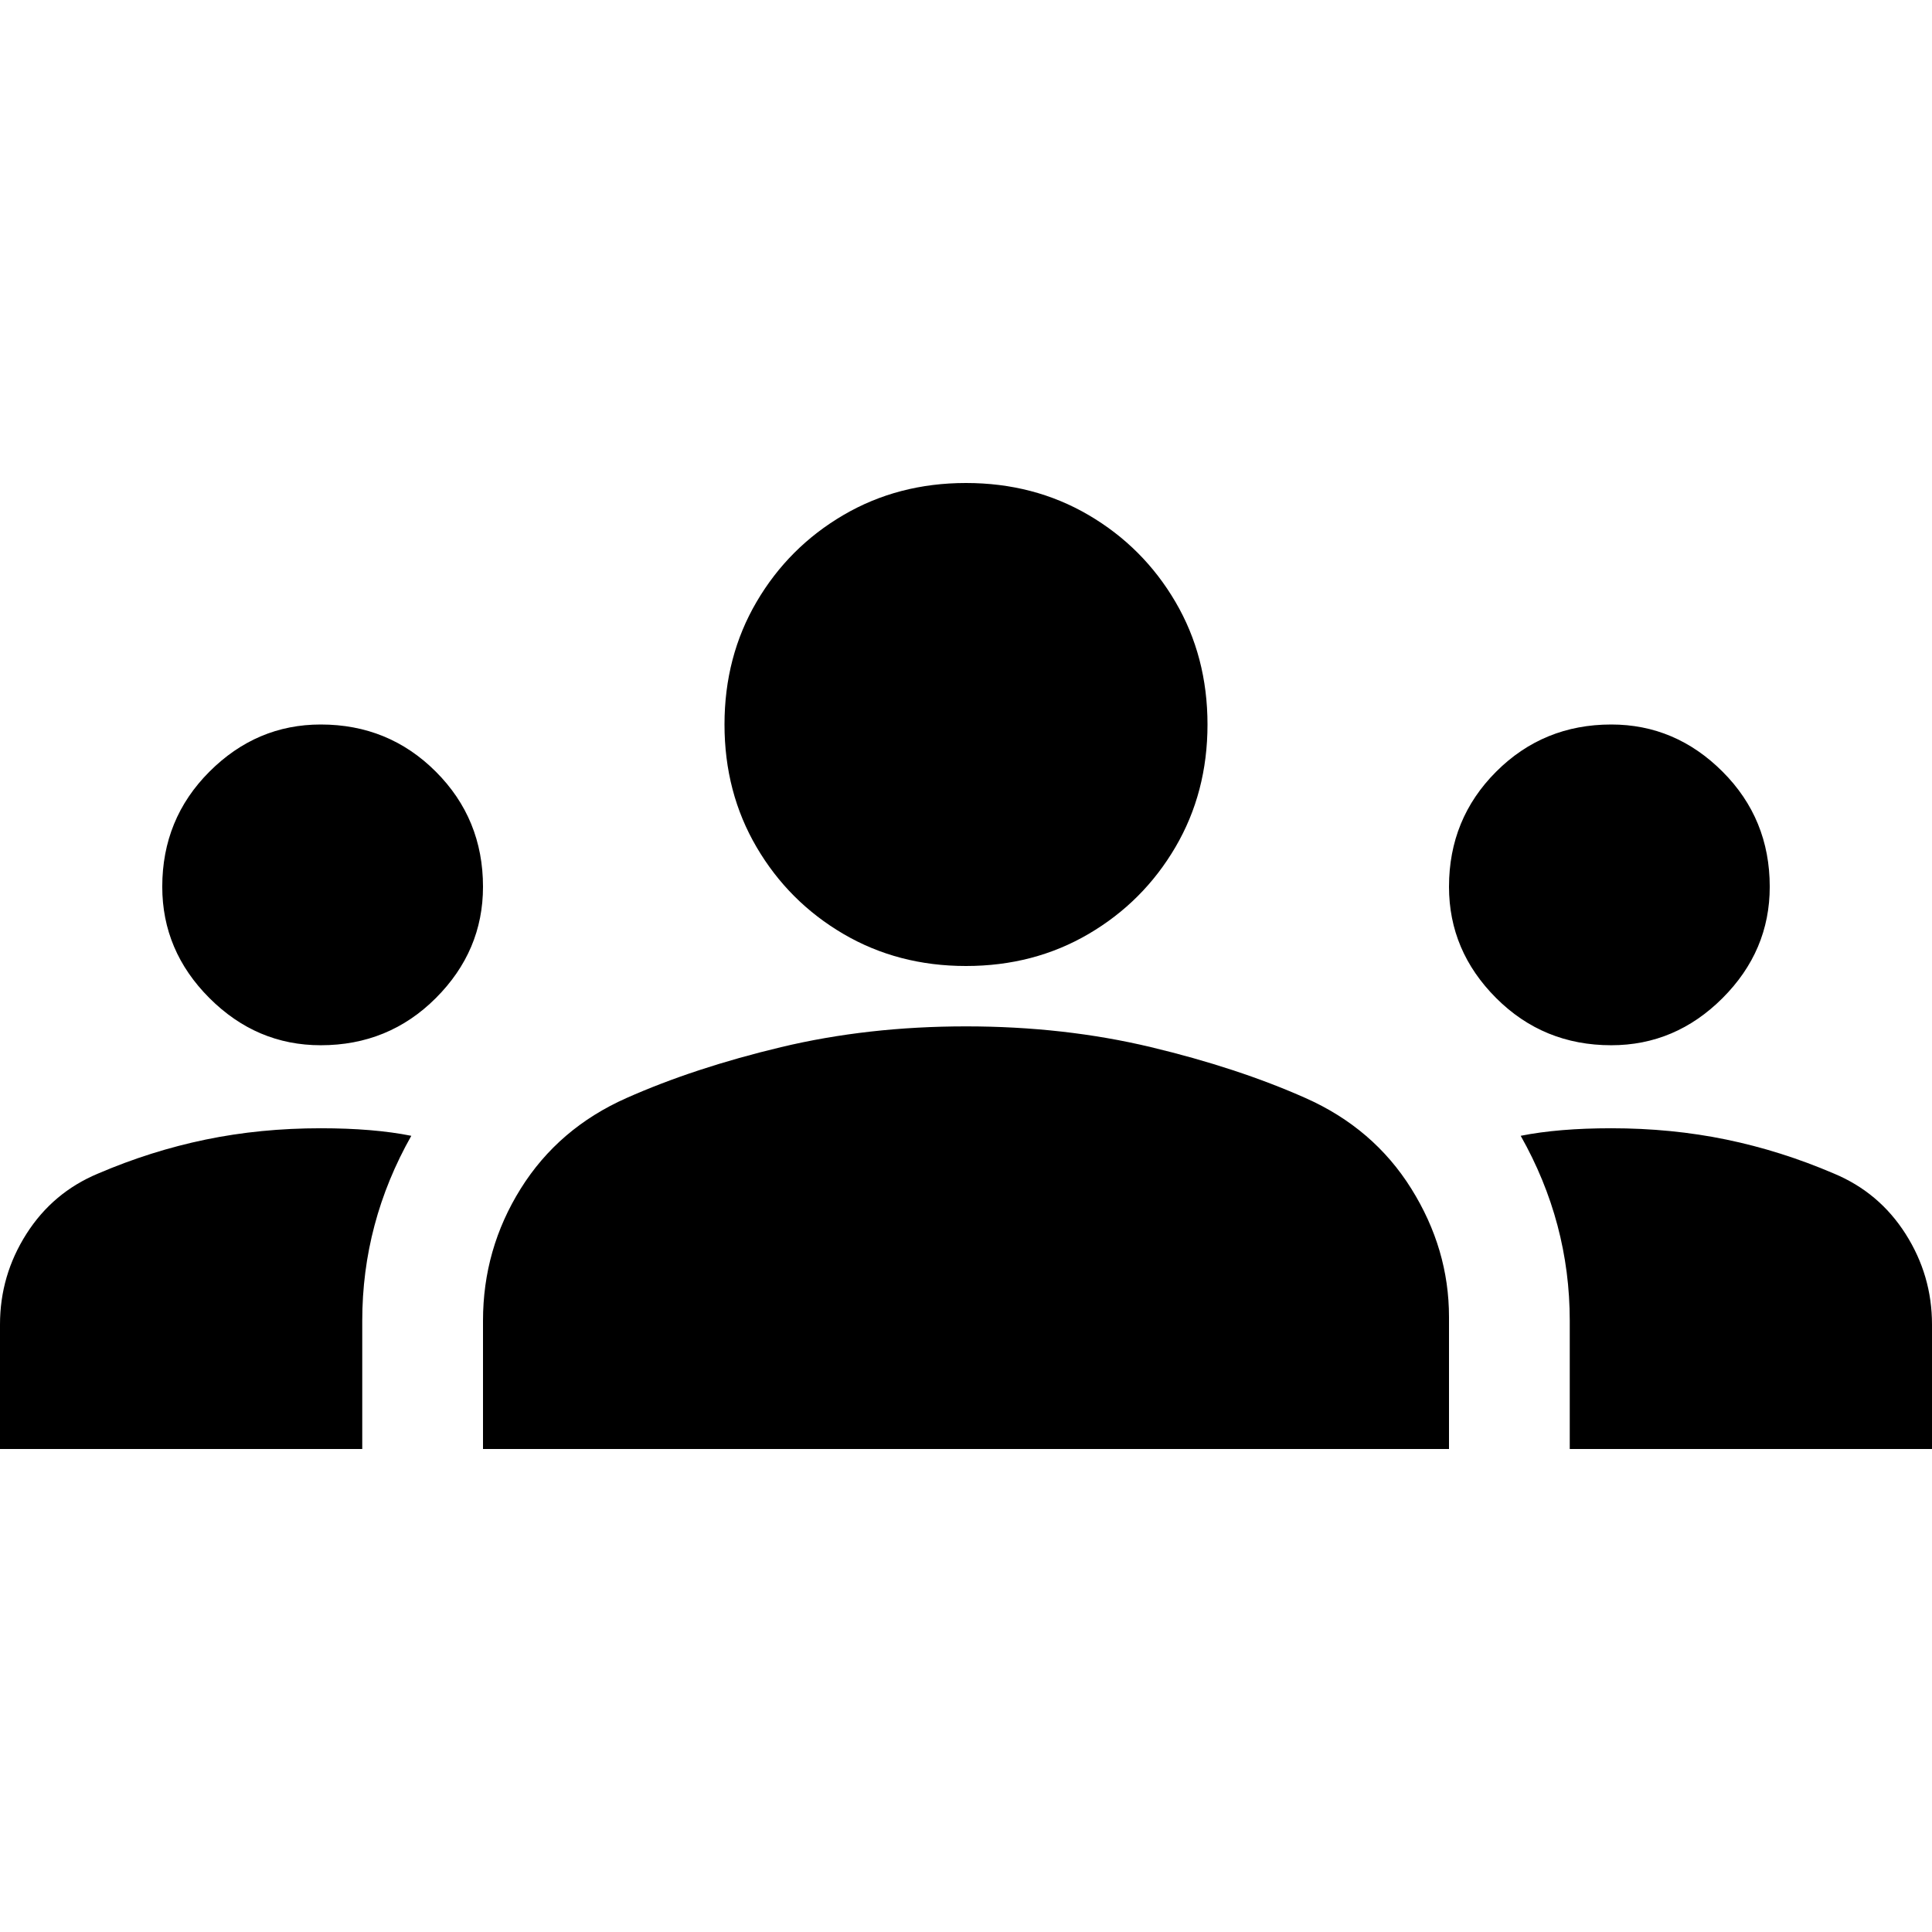 <!-- Generated by IcoMoon.io -->
<svg version="1.1" xmlns="http://www.w3.org/2000/svg" width="768" height="768" viewBox="0 0 768 768">
<title></title>
<g id="icomoon-ignore">
</g>
<path fill="#000" d="M384 408q39 0 73.5 8.25t61.5 20.25 42 36 15 51v52.5h-384v-51q0-28.5 15-52.5t42-36 61.5-20.25 73.5-8.25zM127.5 415.5q27 0 45.75-18.75t18.75-44.25q0-27-18.75-45.75t-45.75-18.75q-25.5 0-44.25 18.75t-18.75 45.75q0 25.5 18.75 44.25t44.25 18.75zM163.5 451.5q-7.5-1.5-16.5-2.25t-19.5-0.75q-24 0-45.75 4.5t-42.75 13.5q-18 7.5-28.5 24t-10.5 36v49.5h144v-51q0-39 19.5-73.5zM640.5 415.5q25.5 0 44.25-18.75t18.75-44.25q0-27-18.75-45.75t-44.25-18.75q-27 0-45.75 18.75t-18.75 45.75q0 25.5 18.75 44.25t45.75 18.75zM768 526.5q0-19.5-10.5-36t-28.5-24q-21-9-42.75-13.5t-45.75-4.5q-10.5 0-19.5 0.75t-16.5 2.25q19.5 34.5 19.5 73.5v51h144v-49.5zM384 192q27 0 48.75 12.75t34.5 34.5 12.75 48.75-12.75 48.75-34.5 34.5-48.75 12.75-48.75-12.75-34.5-34.5-12.75-48.75 12.75-48.75 34.5-34.5 48.75-12.75z"></path>
</svg>

